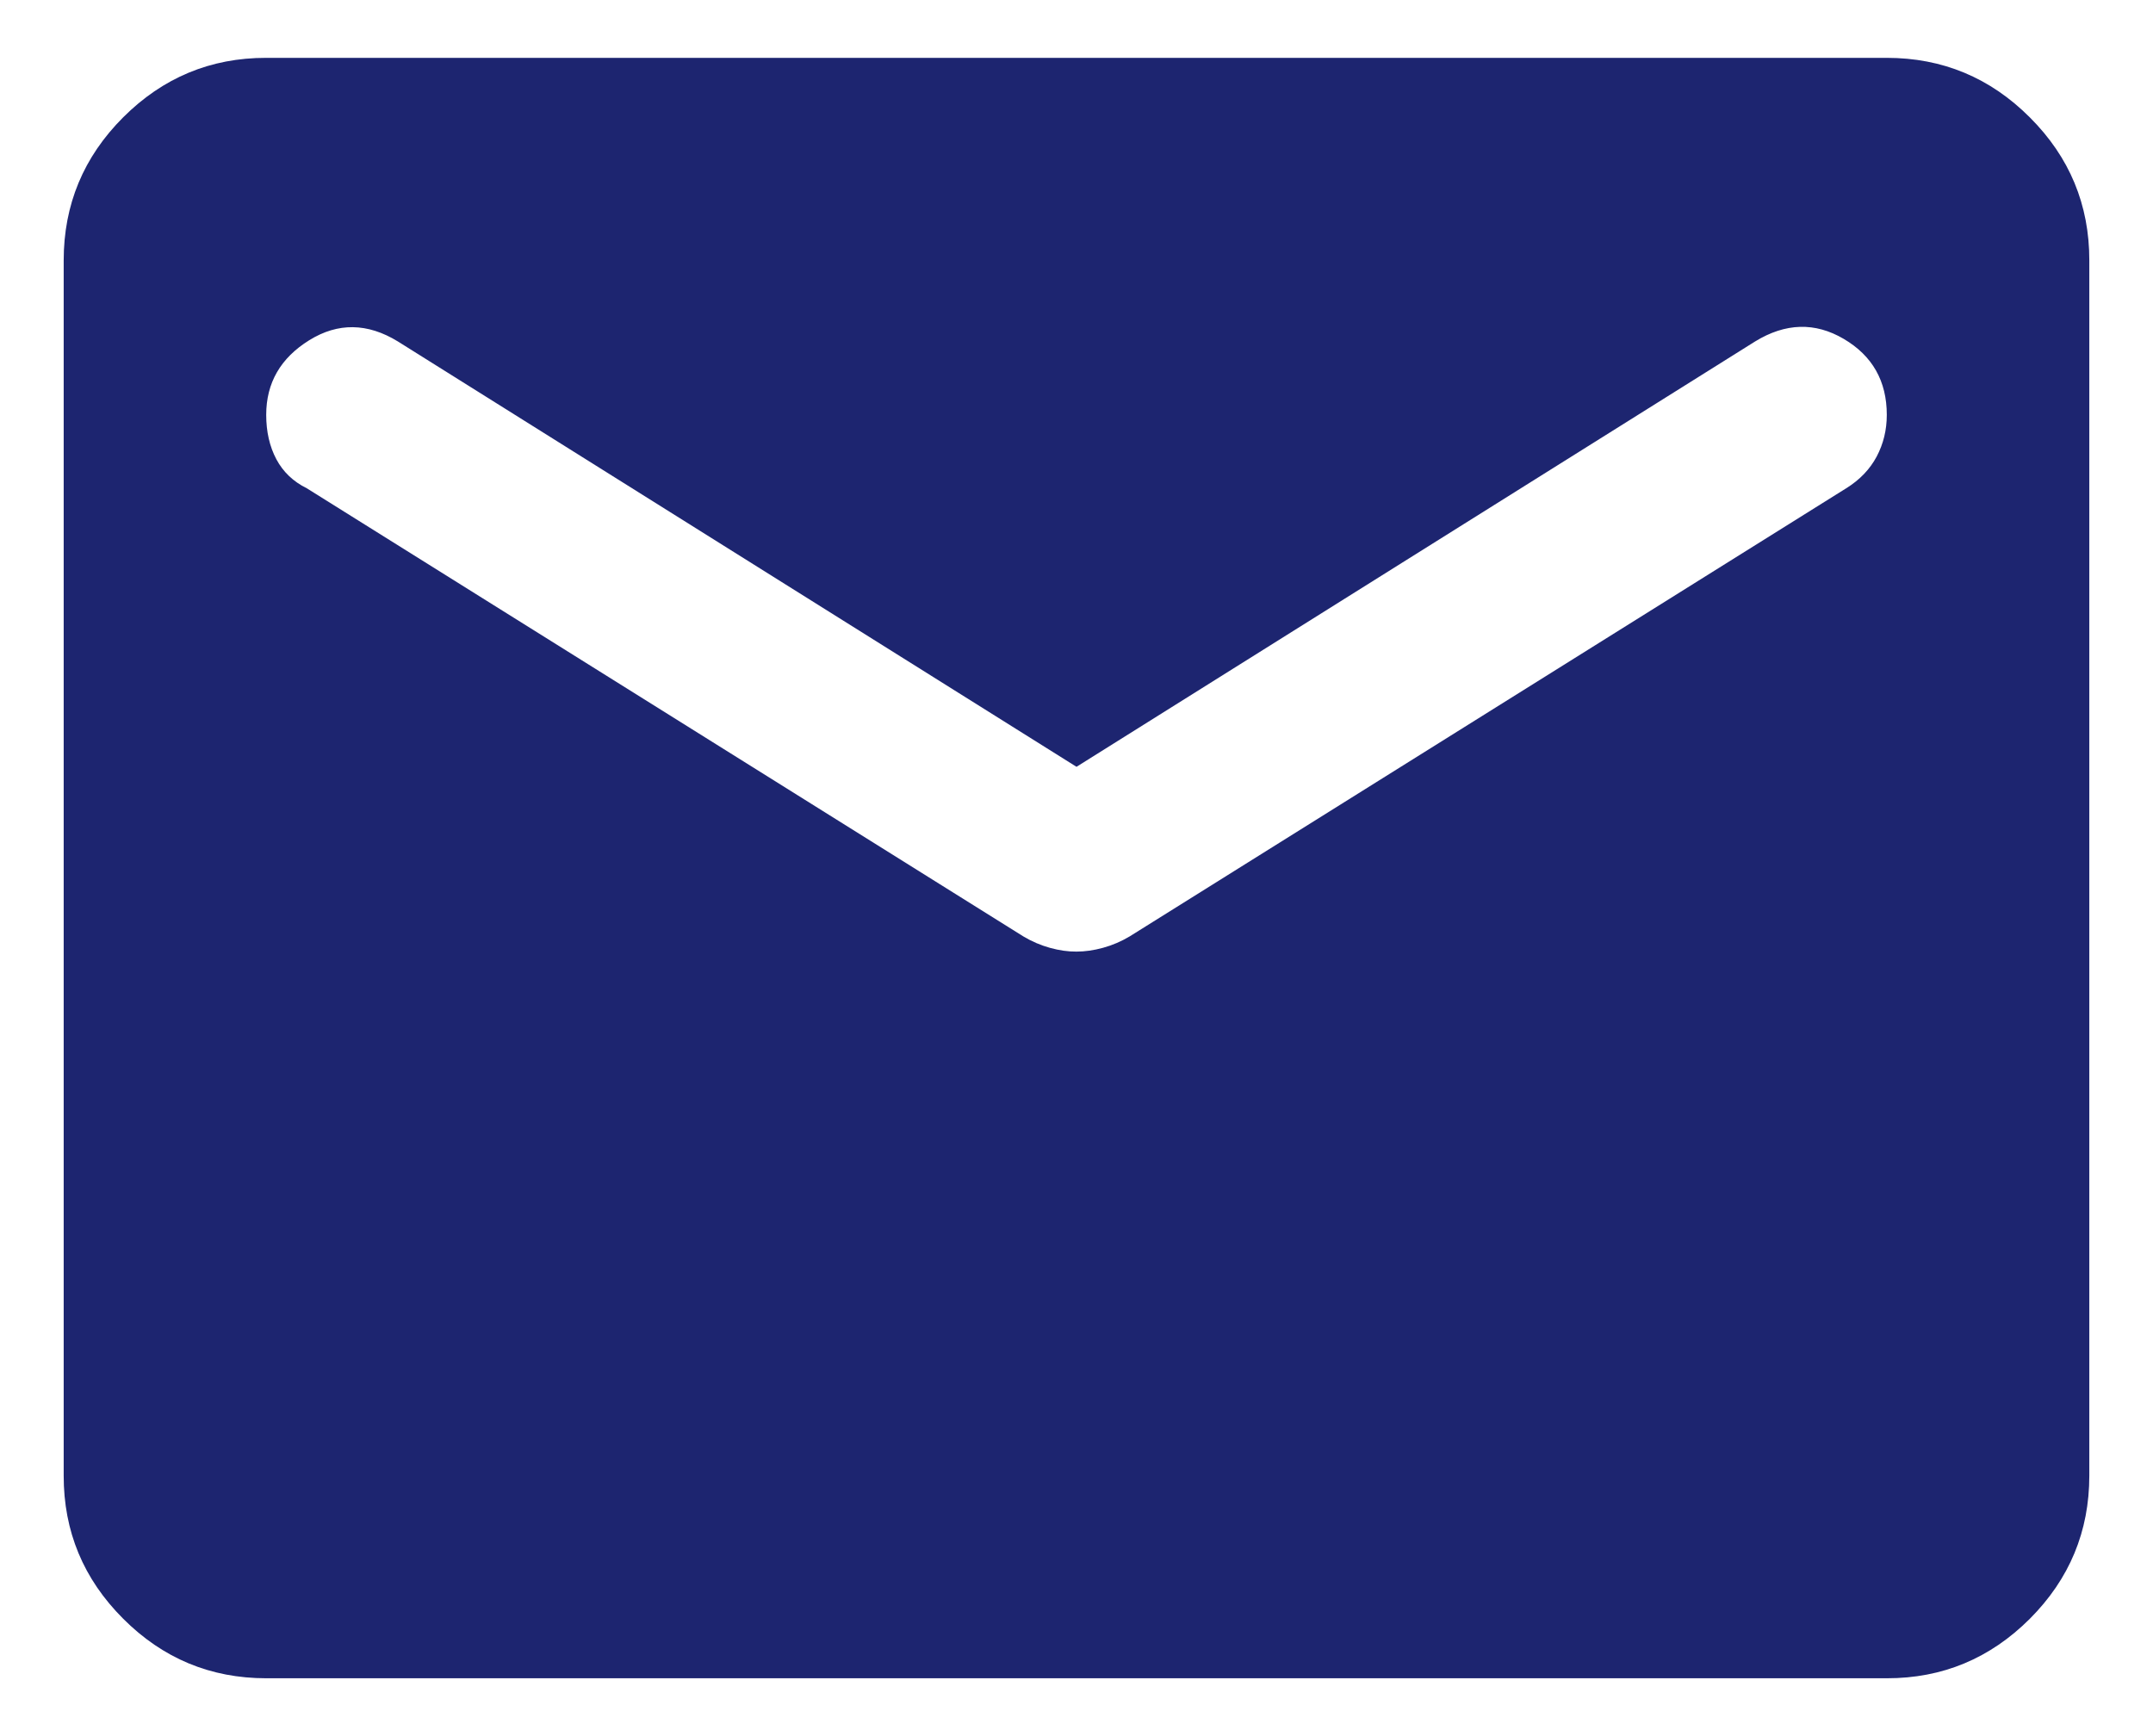 <svg width="31" height="25" viewBox="0 0 31 25" fill="none" xmlns="http://www.w3.org/2000/svg">
<path d="M3.833 24.167C3.031 24.167 2.344 23.881 1.773 23.309C1.201 22.737 0.916 22.051 0.917 21.25V3.75C0.917 2.948 1.202 2.261 1.774 1.689C2.346 1.118 3.032 0.832 3.833 0.833H27.167C27.969 0.833 28.656 1.119 29.227 1.691C29.799 2.262 30.084 2.949 30.083 3.75V21.25C30.083 22.052 29.797 22.739 29.226 23.311C28.654 23.882 27.968 24.168 27.167 24.167H3.833ZM15.5 13.703C15.621 13.703 15.749 13.685 15.883 13.648C16.018 13.611 16.145 13.556 16.266 13.484L26.583 7.031C26.778 6.91 26.924 6.757 27.021 6.575C27.118 6.392 27.167 6.192 27.167 5.974C27.167 5.488 26.96 5.123 26.547 4.88C26.134 4.637 25.708 4.649 25.271 4.917L15.5 11.042L5.729 4.917C5.292 4.649 4.866 4.643 4.453 4.899C4.04 5.155 3.833 5.513 3.833 5.974C3.833 6.217 3.882 6.43 3.979 6.613C4.076 6.795 4.222 6.935 4.417 7.031L14.734 13.484C14.856 13.557 14.984 13.612 15.118 13.649C15.252 13.686 15.379 13.704 15.5 13.703Z" fill="#1D2570"/>
</svg>